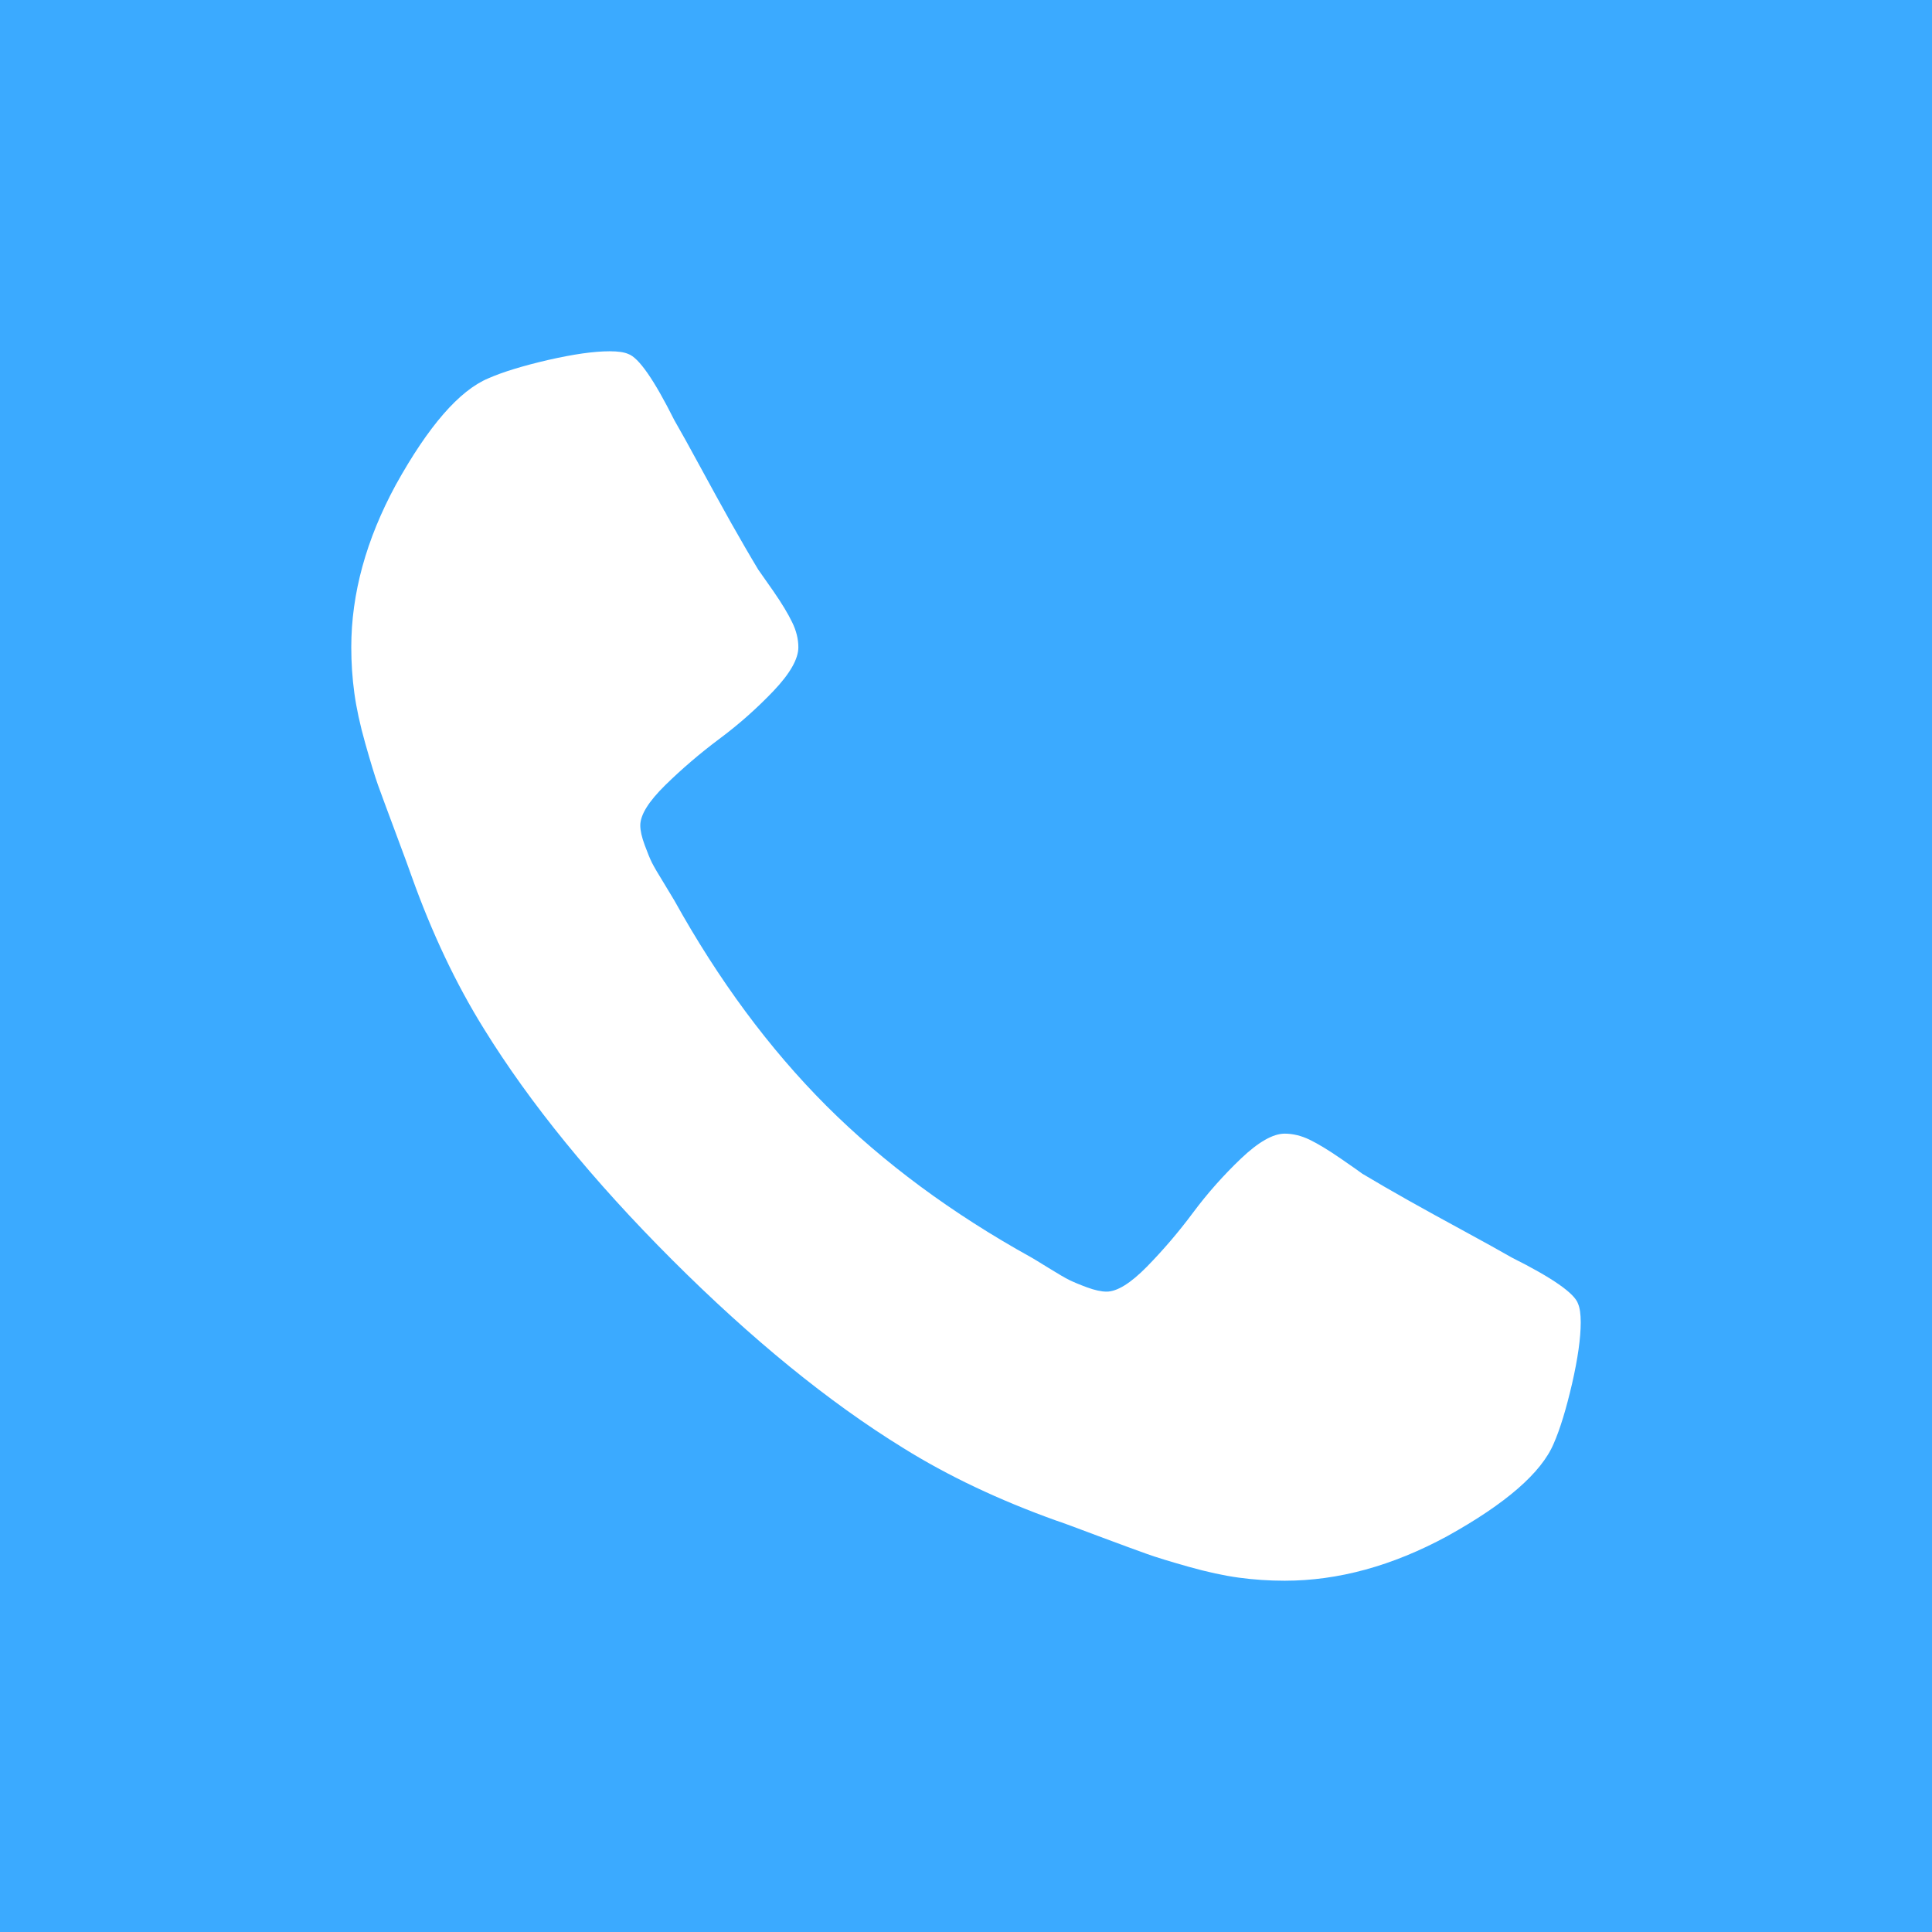 <svg width="22" height="22" viewBox="0 0 22 22" fill="none" xmlns="http://www.w3.org/2000/svg">
<rect width="22" height="22" fill="#3BAAFF"/>
<g id="home " clip-path="url(#clip0_132_157)">
<rect width="1920" height="7685" transform="translate(-1546 -29)" fill="#3BAAFF"/>
<rect id="Rectangle 3101" x="-1546" y="-29" width="1920" height="80" fill="#3BAAFF"/>
<rect id="Rectangle 1483" x="-20" y="-14" width="199" height="50" rx="25" fill="#3BAAFF"/>
<g id="Frame 2">
<path id="Path" d="M17.97 14.847C17.931 14.728 17.679 14.552 17.215 14.32C17.089 14.248 16.91 14.148 16.678 14.022C16.446 13.896 16.235 13.78 16.046 13.674C15.857 13.568 15.68 13.465 15.514 13.366C15.488 13.346 15.405 13.288 15.266 13.192C15.127 13.096 15.009 13.025 14.913 12.978C14.817 12.932 14.722 12.909 14.629 12.909C14.497 12.909 14.331 13.003 14.132 13.192C13.934 13.381 13.751 13.586 13.585 13.809C13.42 14.031 13.244 14.236 13.059 14.425C12.873 14.614 12.72 14.708 12.601 14.708C12.541 14.708 12.467 14.692 12.377 14.659C12.288 14.626 12.22 14.597 12.173 14.574C12.127 14.551 12.048 14.505 11.935 14.435C11.822 14.365 11.759 14.327 11.746 14.32C10.838 13.817 10.059 13.24 9.409 12.591C8.76 11.941 8.183 11.162 7.679 10.254C7.672 10.241 7.634 10.178 7.565 10.065C7.495 9.952 7.449 9.873 7.425 9.826C7.402 9.78 7.374 9.712 7.341 9.622C7.308 9.533 7.291 9.458 7.291 9.399C7.291 9.279 7.386 9.127 7.575 8.941C7.764 8.756 7.969 8.58 8.191 8.414C8.413 8.249 8.619 8.066 8.808 7.868C8.997 7.669 9.091 7.503 9.091 7.371C9.091 7.278 9.068 7.183 9.021 7.087C8.975 6.991 8.904 6.873 8.808 6.734C8.711 6.595 8.653 6.512 8.634 6.486C8.534 6.32 8.432 6.143 8.325 5.954C8.219 5.765 8.103 5.554 7.977 5.322C7.851 5.09 7.752 4.911 7.679 4.785C7.447 4.322 7.272 4.07 7.152 4.03C7.106 4.01 7.036 4 6.943 4C6.764 4 6.531 4.033 6.242 4.099C5.954 4.166 5.727 4.235 5.561 4.308C5.23 4.447 4.878 4.852 4.507 5.521C4.169 6.144 4 6.761 4 7.37C4 7.549 4.012 7.723 4.035 7.892C4.058 8.061 4.099 8.252 4.159 8.464C4.219 8.676 4.267 8.834 4.303 8.936C4.34 9.039 4.408 9.223 4.507 9.488C4.606 9.753 4.666 9.916 4.686 9.975C4.918 10.625 5.193 11.205 5.511 11.716C6.035 12.564 6.749 13.441 7.654 14.346C8.559 15.25 9.435 15.965 10.284 16.488C10.794 16.806 11.375 17.081 12.024 17.314C12.084 17.333 12.246 17.393 12.511 17.493C12.777 17.592 12.96 17.66 13.063 17.696C13.166 17.733 13.323 17.781 13.535 17.841C13.748 17.901 13.938 17.942 14.107 17.965C14.276 17.988 14.45 18 14.629 18C15.239 18 15.856 17.831 16.479 17.493C17.148 17.122 17.552 16.77 17.692 16.439C17.765 16.273 17.834 16.046 17.901 15.758C17.967 15.469 18 15.236 18 15.057C18 14.964 17.99 14.894 17.97 14.847Z" fill="white"/>
</g>
</g>
<defs>
<clipPath id="clip0_132_157">
<rect width="1920" height="7685" fill="white" transform="translate(-1546 -29)"/>
</clipPath>
</defs>
</svg>
